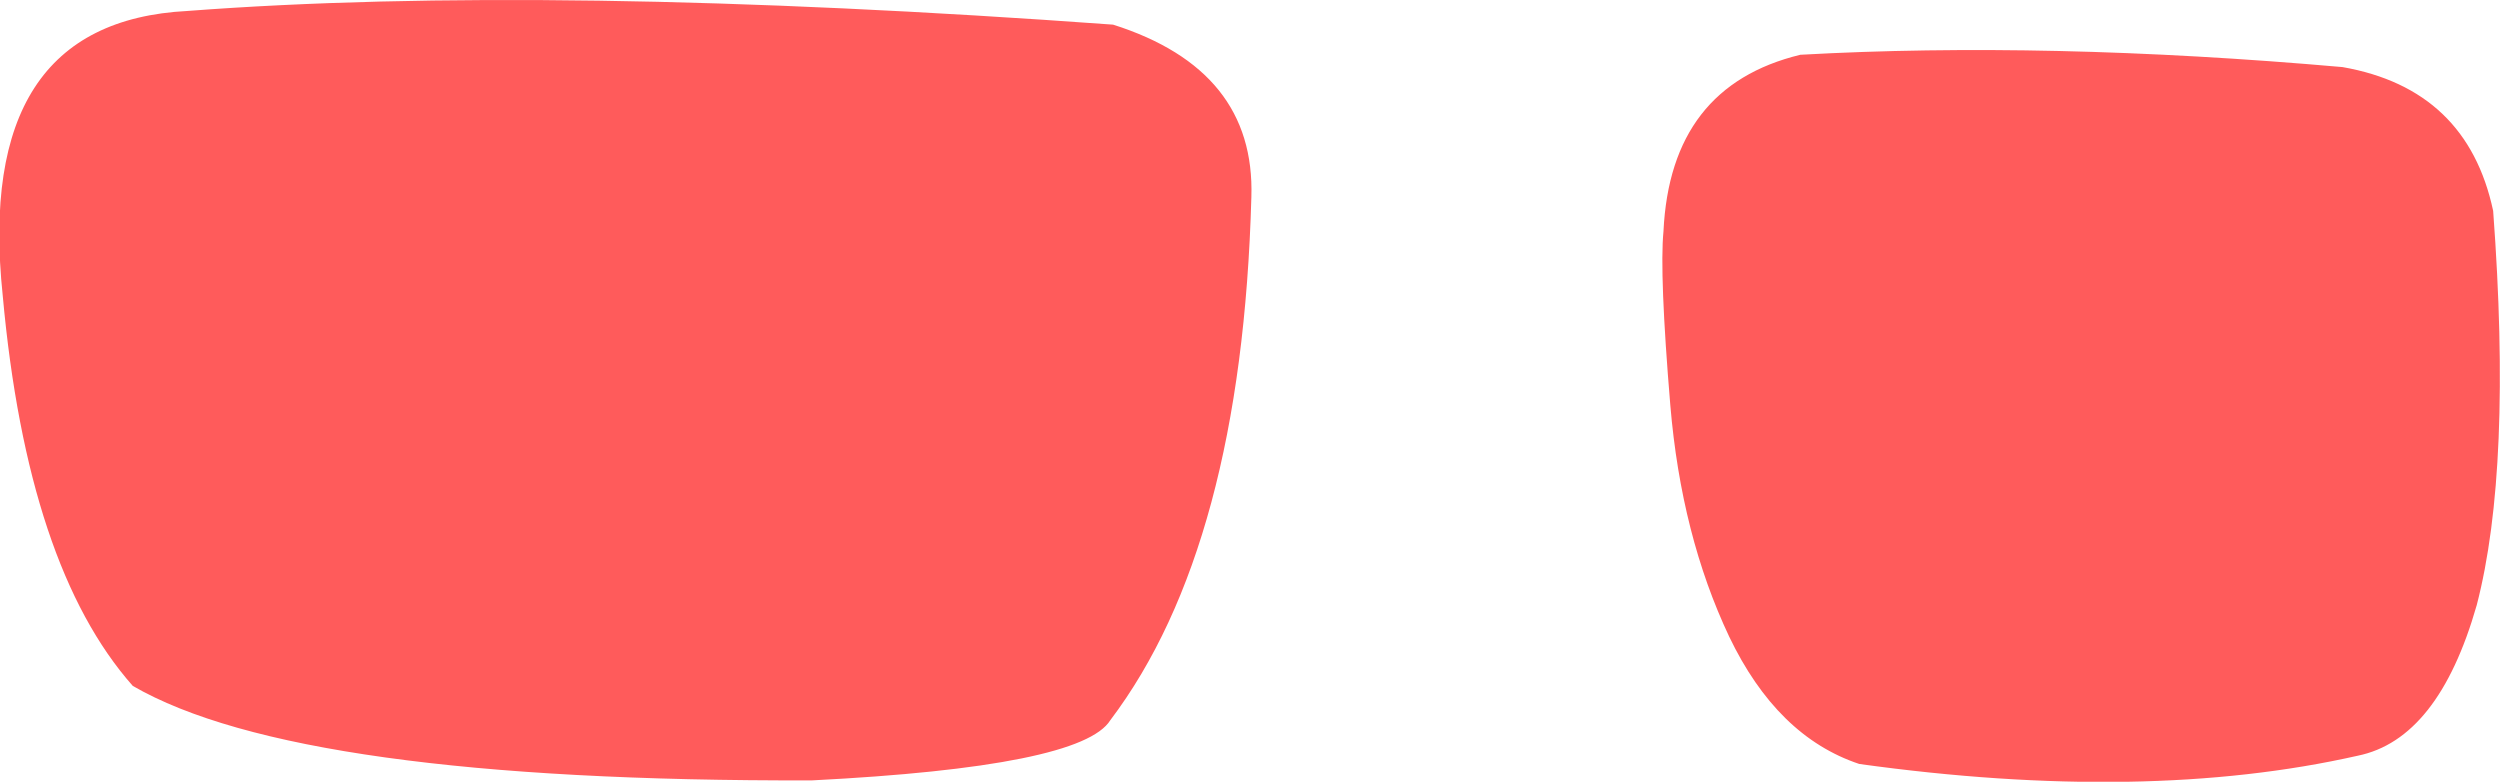 <?xml version="1.0" encoding="UTF-8" standalone="no"?>
<svg xmlns:xlink="http://www.w3.org/1999/xlink" height="28.55px" width="91.3px" xmlns="http://www.w3.org/2000/svg">
  <g transform="matrix(1.0, 0.0, 0.0, 1.0, 45.65, 14.3)">
    <path d="M17.5 8.95 Q15.75 5.25 15.35 0.5 14.95 -4.3 15.1 -5.85 15.35 -11.15 20.1 -12.3 29.1 -12.8 39.9 -11.85 44.45 -11.05 45.4 -6.6 46.1 2.8 44.8 7.8 43.4 12.7 40.45 13.3 32.7 15.05 22.25 13.6 19.25 12.6 17.5 8.95 M-45.55 -3.5 Q-46.6 -13.5 -38.8 -13.9 -25.65 -14.9 -5.0 -13.4 0.2 -11.75 0.05 -7.1 -0.3 5.65 -5.1 12.0 -6.15 13.7 -16.0 14.2 -34.75 14.25 -40.8 10.75 -44.65 6.4 -45.55 -3.5" fill="#ff5b5b" fill-rule="evenodd" stroke="none"/>
  </g>
</svg>
